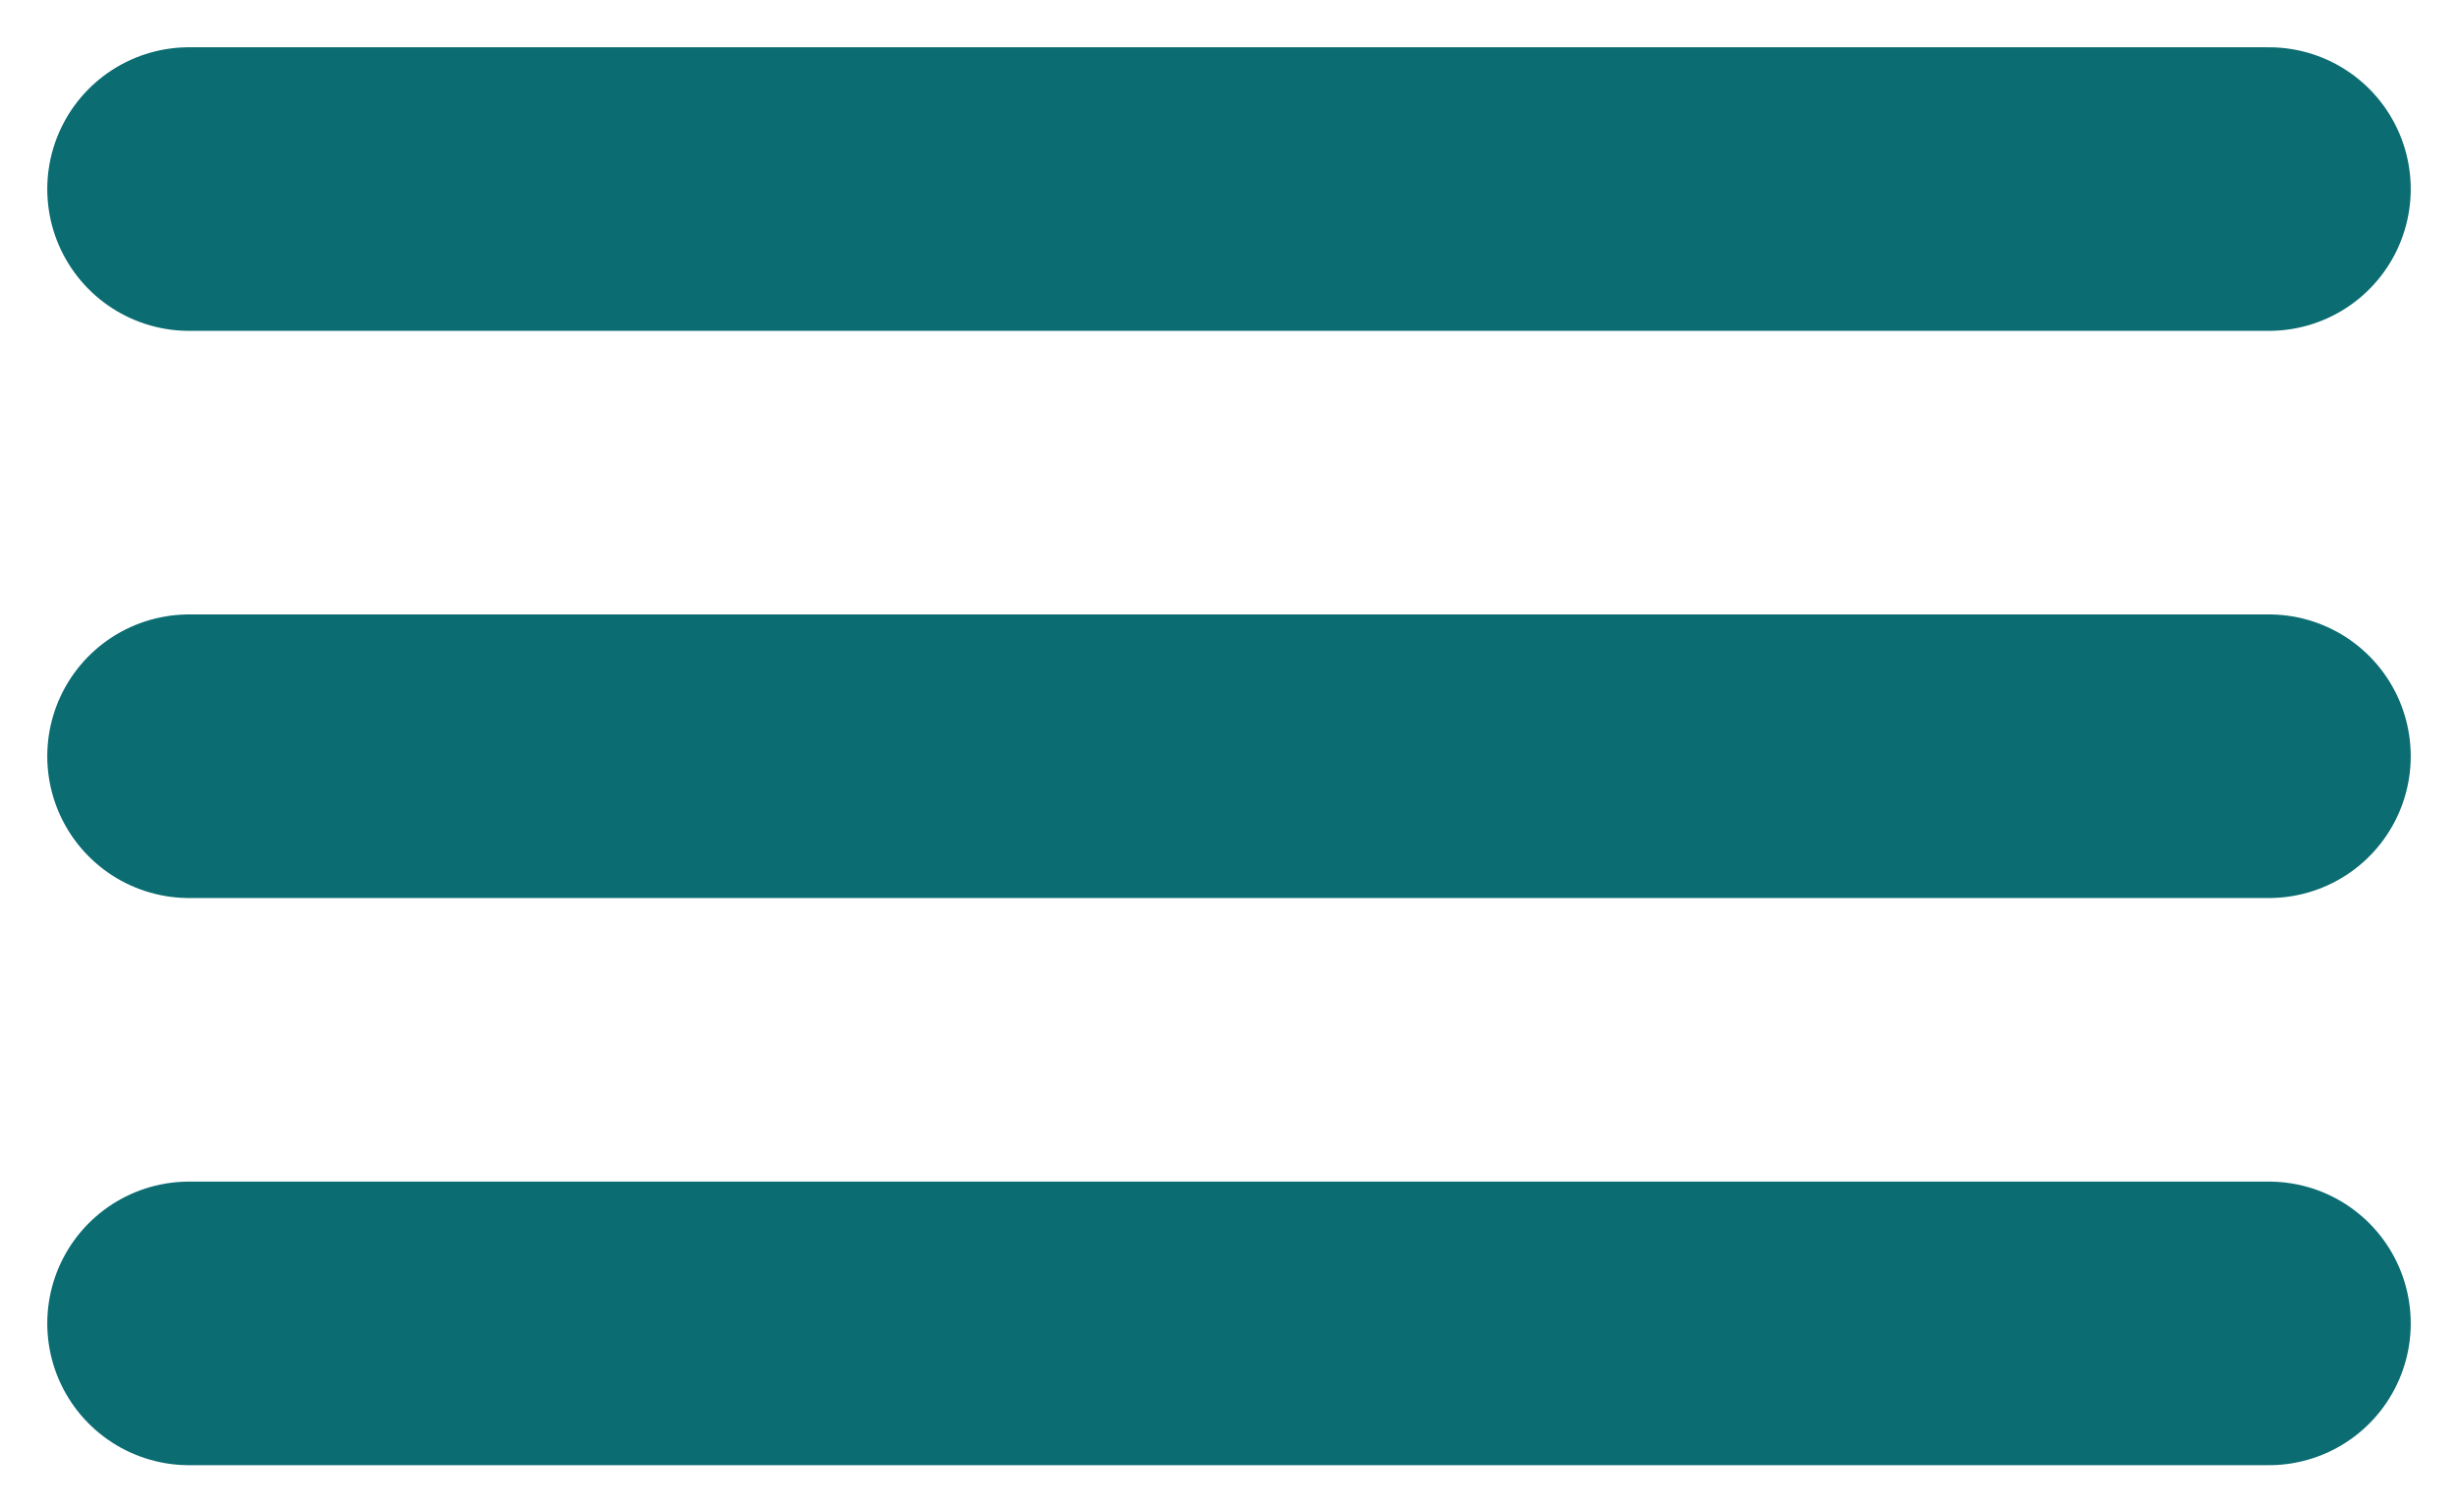<svg width="26" height="16" viewBox="0 0 26 16" fill="none" xmlns="http://www.w3.org/2000/svg">
<path d="M2 2H24" stroke="#0B6C72" stroke-width="3" stroke-linecap="round"/>
<path d="M2 8H24" stroke="#0B6C72" stroke-width="3" stroke-linecap="round"/>
<path d="M2 14H24" stroke="#0B6C72" stroke-width="3" stroke-linecap="round"/>
</svg>
